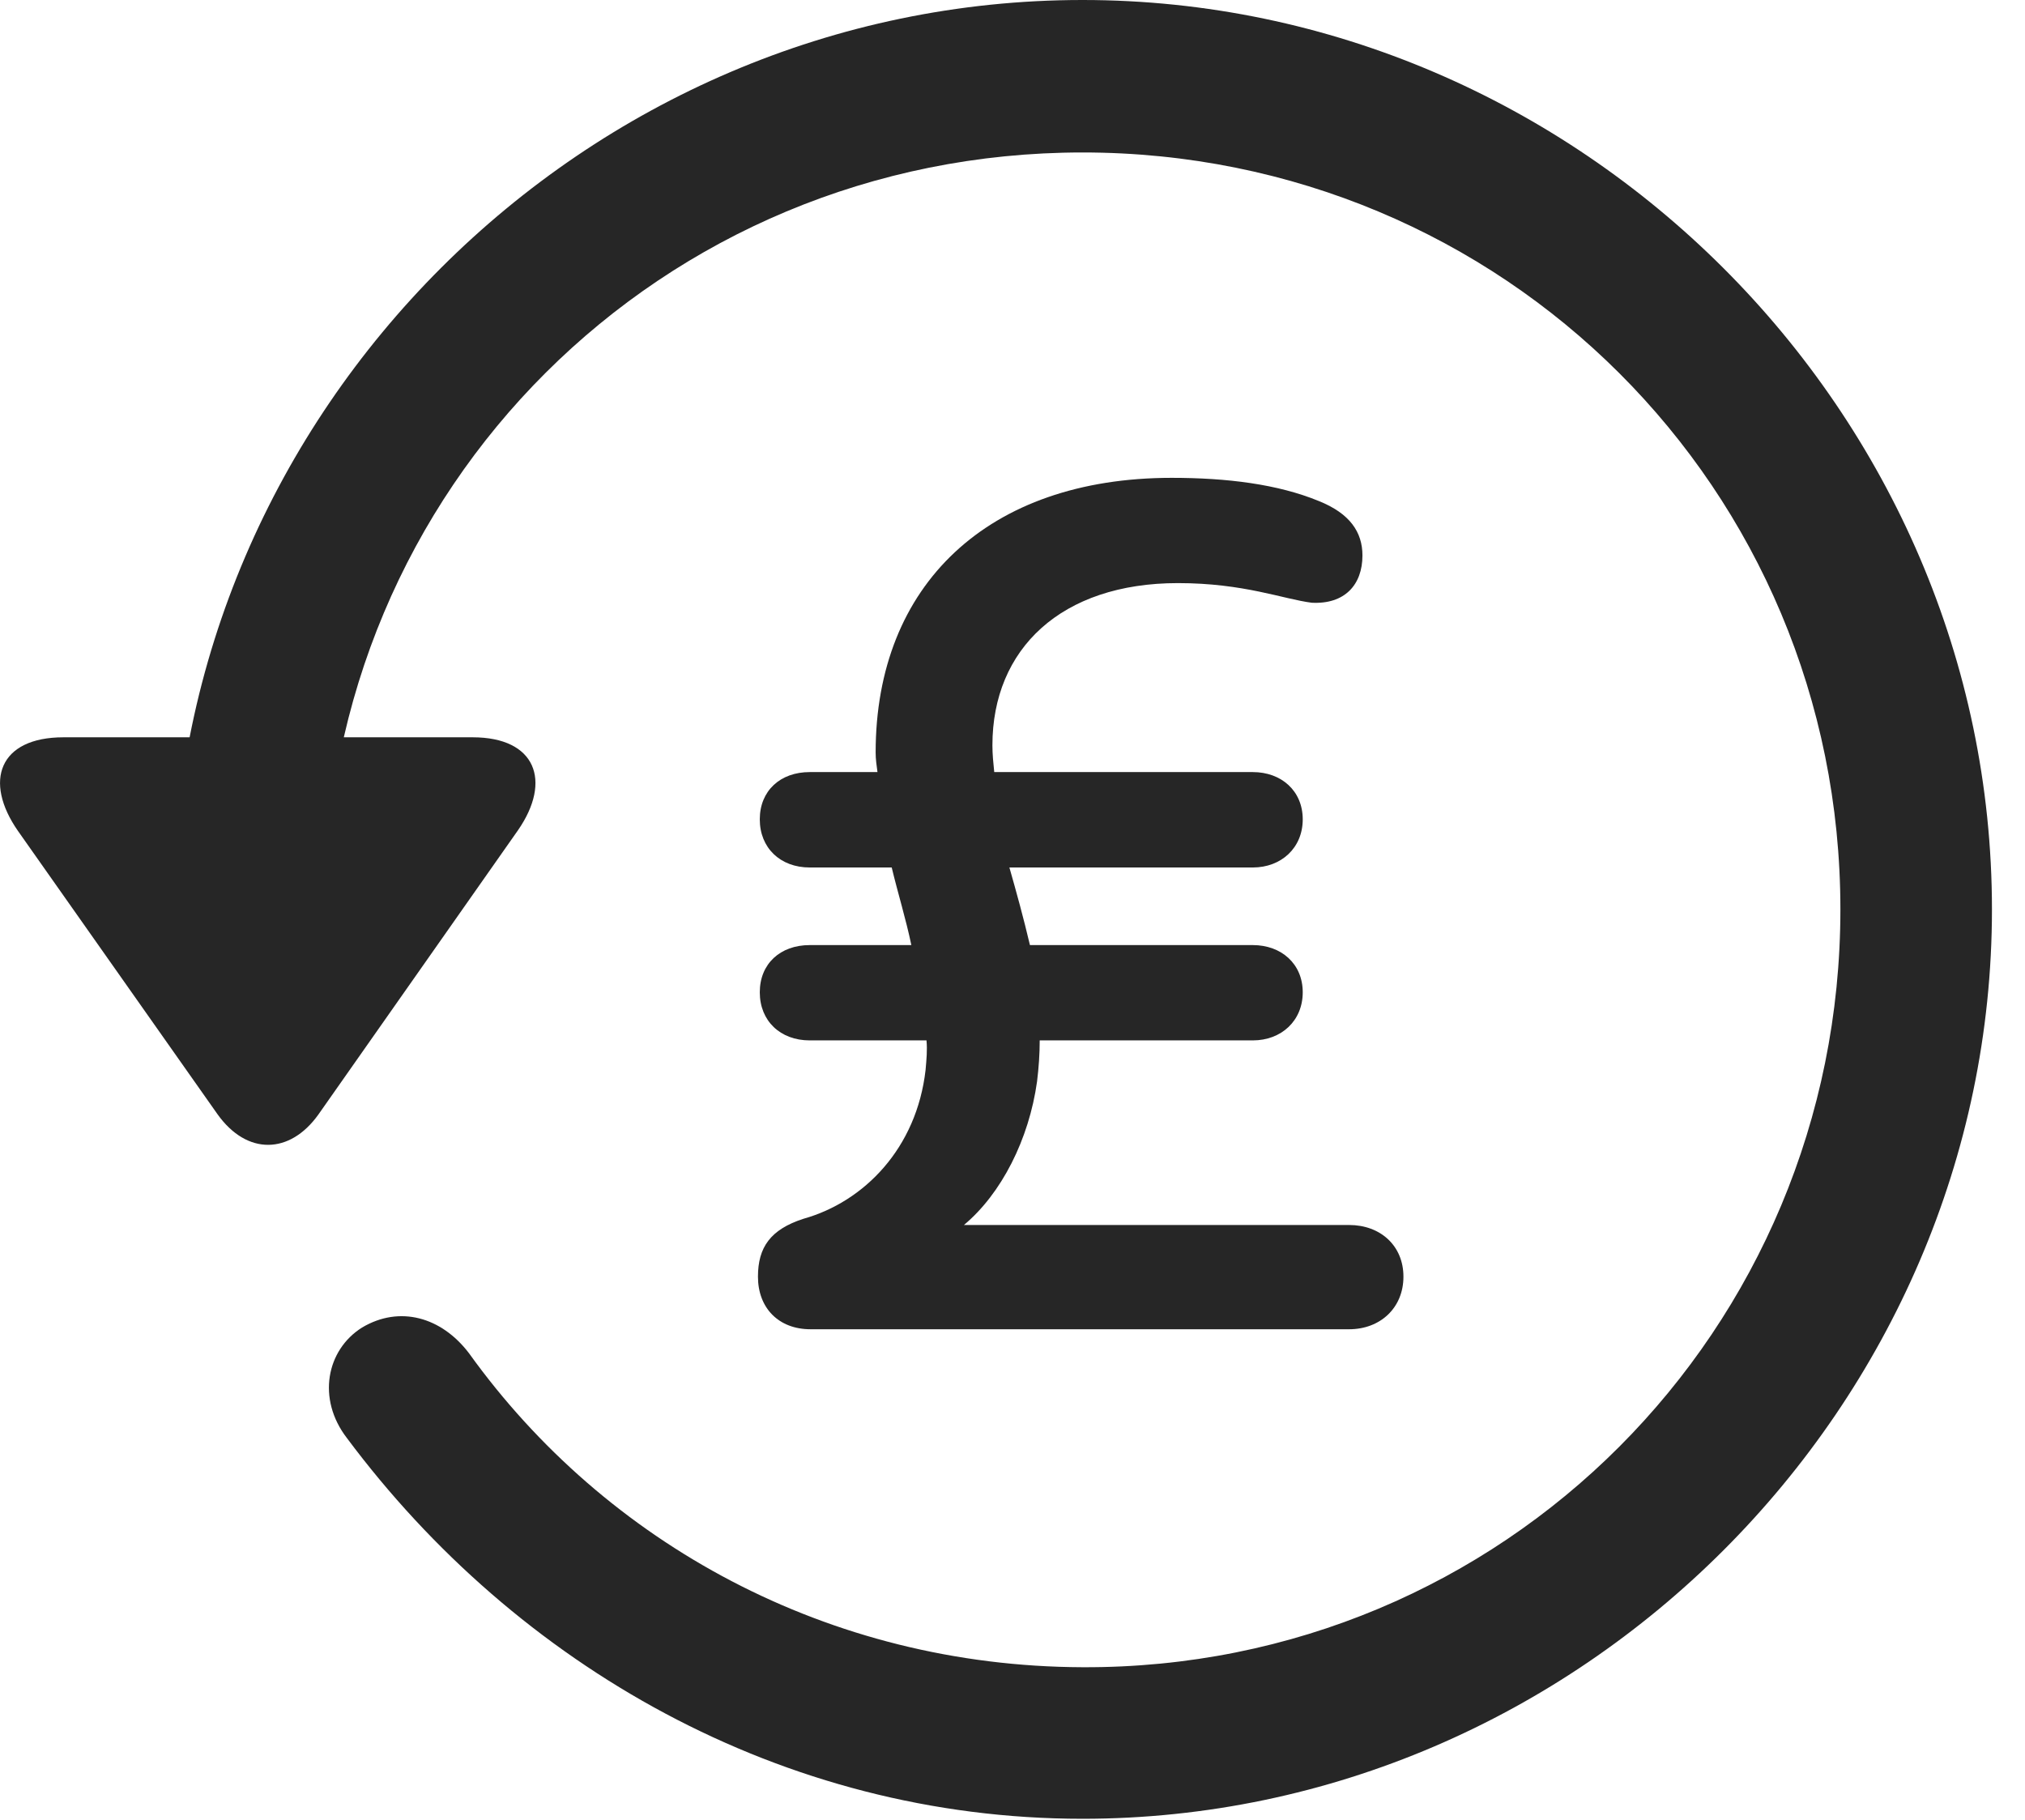 <?xml version="1.0" encoding="UTF-8"?>
<!--Generator: Apple Native CoreSVG 232.5-->
<!DOCTYPE svg
PUBLIC "-//W3C//DTD SVG 1.1//EN"
       "http://www.w3.org/Graphics/SVG/1.1/DTD/svg11.dtd">
<svg version="1.1" xmlns="http://www.w3.org/2000/svg" xmlns:xlink="http://www.w3.org/1999/xlink" width="22.18" height="19.932">
 <g>
  <rect height="19.932" opacity="0" width="22.18" x="0" y="0"/>
  <path d="M11.857 19.922C17.296 19.922 21.818 15.4 21.818 9.961C21.818 4.512 17.296 0 11.857 0C6.408 0 1.896 4.502 1.896 9.951L3.556 9.951C3.556 5.342 7.247 1.67 11.857 1.67C16.466 1.67 20.158 5.352 20.158 9.961C20.158 14.57 16.466 18.281 11.857 18.262C9.074 18.252 6.632 16.904 5.138 14.824C4.835 14.424 4.376 14.297 3.966 14.541C3.576 14.785 3.468 15.322 3.8 15.752C5.656 18.242 8.566 19.922 11.857 19.922ZM0.695 8.076C-0.008 8.076-0.184 8.555 0.197 9.102L2.384 12.207C2.706 12.656 3.175 12.646 3.488 12.207L5.675 9.092C6.046 8.555 5.87 8.076 5.177 8.076Z" fill="#000000" fill-opacity="0.85"/>
  <path d="M8.302 13.984C8.302 14.326 8.527 14.56 8.878 14.56L14.777 14.56C15.118 14.56 15.372 14.326 15.372 13.984C15.372 13.643 15.118 13.418 14.777 13.418L10.558 13.418C10.968 13.076 11.271 12.48 11.359 11.846C11.378 11.69 11.388 11.543 11.388 11.396L13.722 11.396C14.034 11.396 14.269 11.182 14.269 10.869C14.269 10.557 14.034 10.352 13.722 10.352L11.281 10.352C11.212 10.059 11.134 9.775 11.056 9.502L13.722 9.502C14.034 9.502 14.269 9.287 14.269 8.975C14.269 8.662 14.034 8.457 13.722 8.457L10.89 8.457C10.88 8.359 10.87 8.262 10.87 8.164C10.87 7.109 11.622 6.387 12.902 6.387C13.624 6.387 14.054 6.562 14.367 6.602C14.728 6.621 14.923 6.406 14.923 6.084C14.923 5.83 14.787 5.625 14.445 5.488C13.995 5.303 13.439 5.234 12.833 5.234C10.822 5.234 9.591 6.406 9.591 8.242C9.591 8.32 9.601 8.379 9.611 8.457L8.869 8.457C8.546 8.457 8.322 8.662 8.322 8.975C8.322 9.287 8.546 9.502 8.869 9.502L9.767 9.502C9.835 9.785 9.923 10.068 9.982 10.352L8.869 10.352C8.546 10.352 8.322 10.557 8.322 10.869C8.322 11.182 8.546 11.396 8.869 11.396L10.148 11.396C10.158 11.504 10.148 11.602 10.138 11.719C10.04 12.578 9.464 13.164 8.8 13.35C8.439 13.467 8.302 13.662 8.302 13.984Z" fill="#000000" fill-opacity="0.85"/>
 </g>
</svg>

